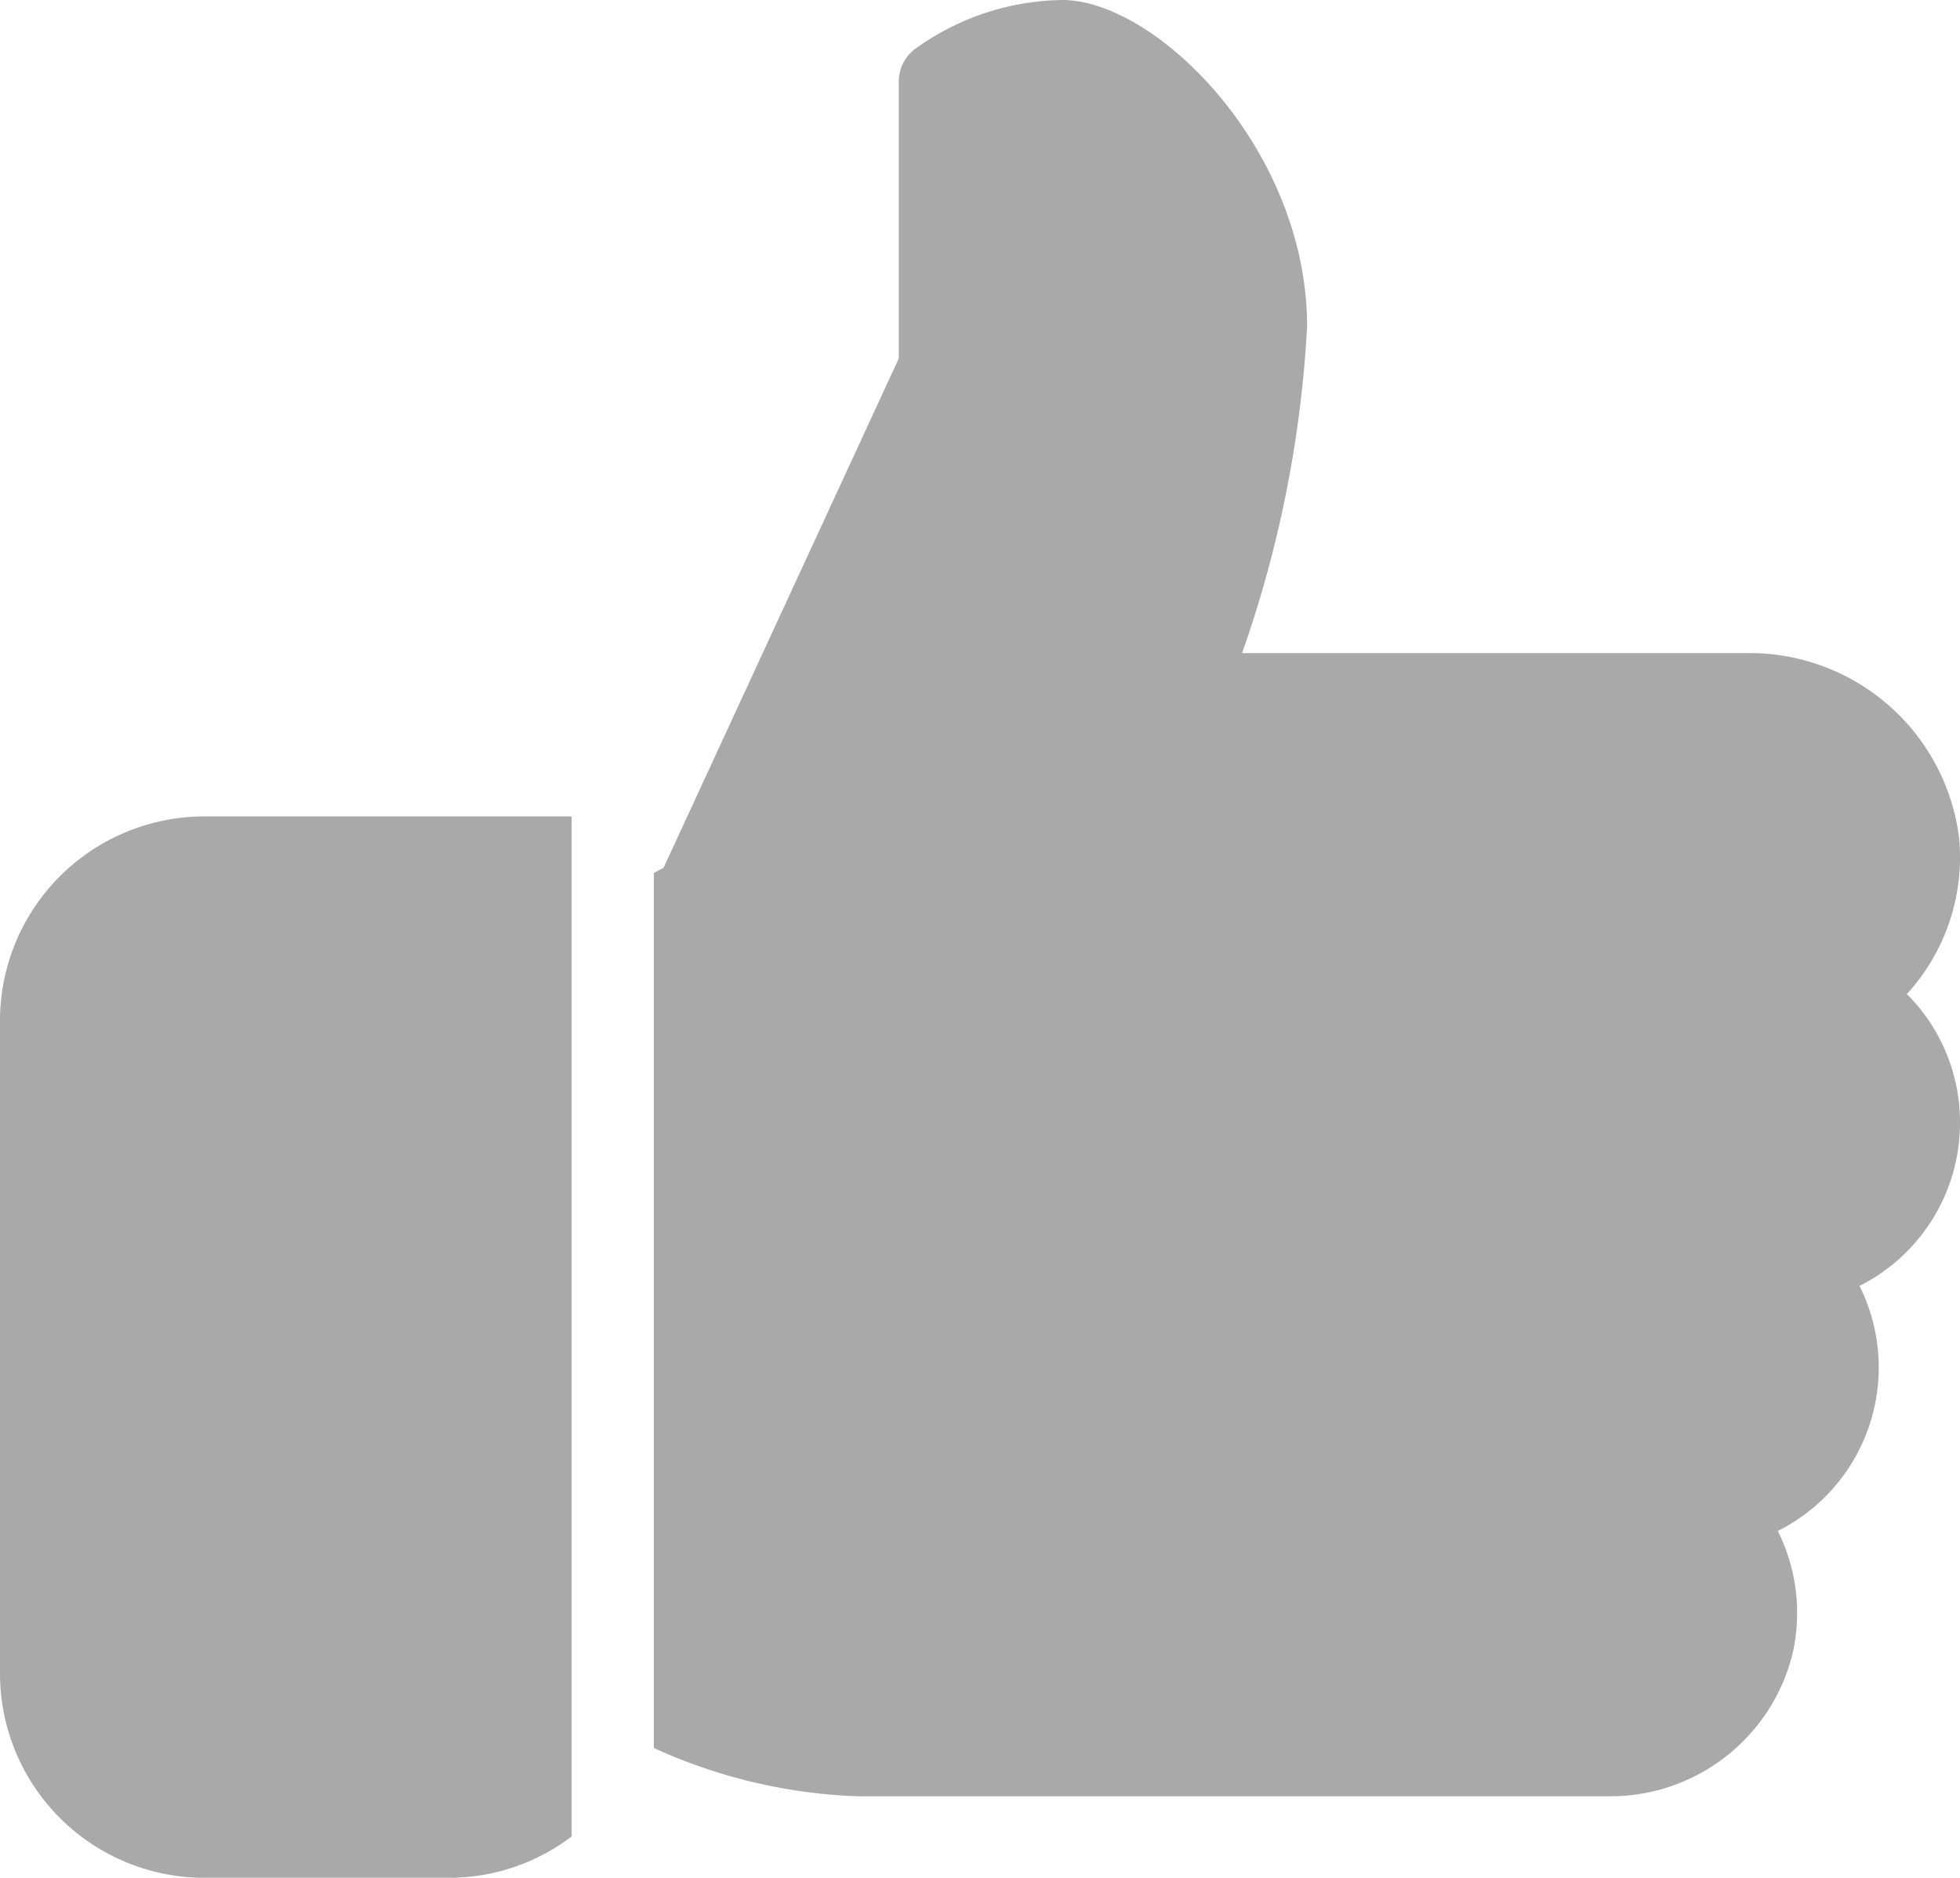 <svg xmlns="http://www.w3.org/2000/svg" width="20.288" height="19.442" viewBox="0 0 20.288 19.442">
  <g id="like_3_" data-name="like(3)" transform="translate(0 -10.667)">
    <g id="Group_2221" data-name="Group 2221" transform="translate(0 19.12)">
      <g id="Group_2220" data-name="Group 2220" transform="translate(0 0)">
        <path id="Path_14791" data-name="Path 14791" d="M2.113,224A2.116,2.116,0,0,0,0,226.113v6.763a2.116,2.116,0,0,0,2.113,2.113H4.649a2.1,2.1,0,0,0,1.268-.428V224Z" transform="translate(0 -224)" fill="#a9a9a9"/>
      </g>
    </g>
    <g id="Group_2223" data-name="Group 2223" transform="translate(6.763 10.667)">
      <g id="Group_2222" data-name="Group 2222" transform="translate(0 0)">
        <path id="Path_14792" data-name="Path 14792" d="M184.192,22.29a1.874,1.874,0,0,0-.55-1.331,2.1,2.1,0,0,0,.541-1.614,2.185,2.185,0,0,0-2.2-1.916h-5.222a12.154,12.154,0,0,0,.673-3.381c0-1.834-1.558-3.381-2.536-3.381a2.659,2.659,0,0,0-1.533.515.425.425,0,0,0-.158.331v2.866l-2.435,5.274-.1.052v9.06a5.538,5.538,0,0,0,2.113.5h7.759a1.944,1.944,0,0,0,1.915-1.477,1.9,1.9,0,0,0-.153-1.27,1.893,1.893,0,0,0,.846-2.537A1.892,1.892,0,0,0,184.192,22.29Z" transform="translate(-170.667 -10.667)" fill="#a9a9a9"/>
      </g>
    </g>
  </g>
</svg>
